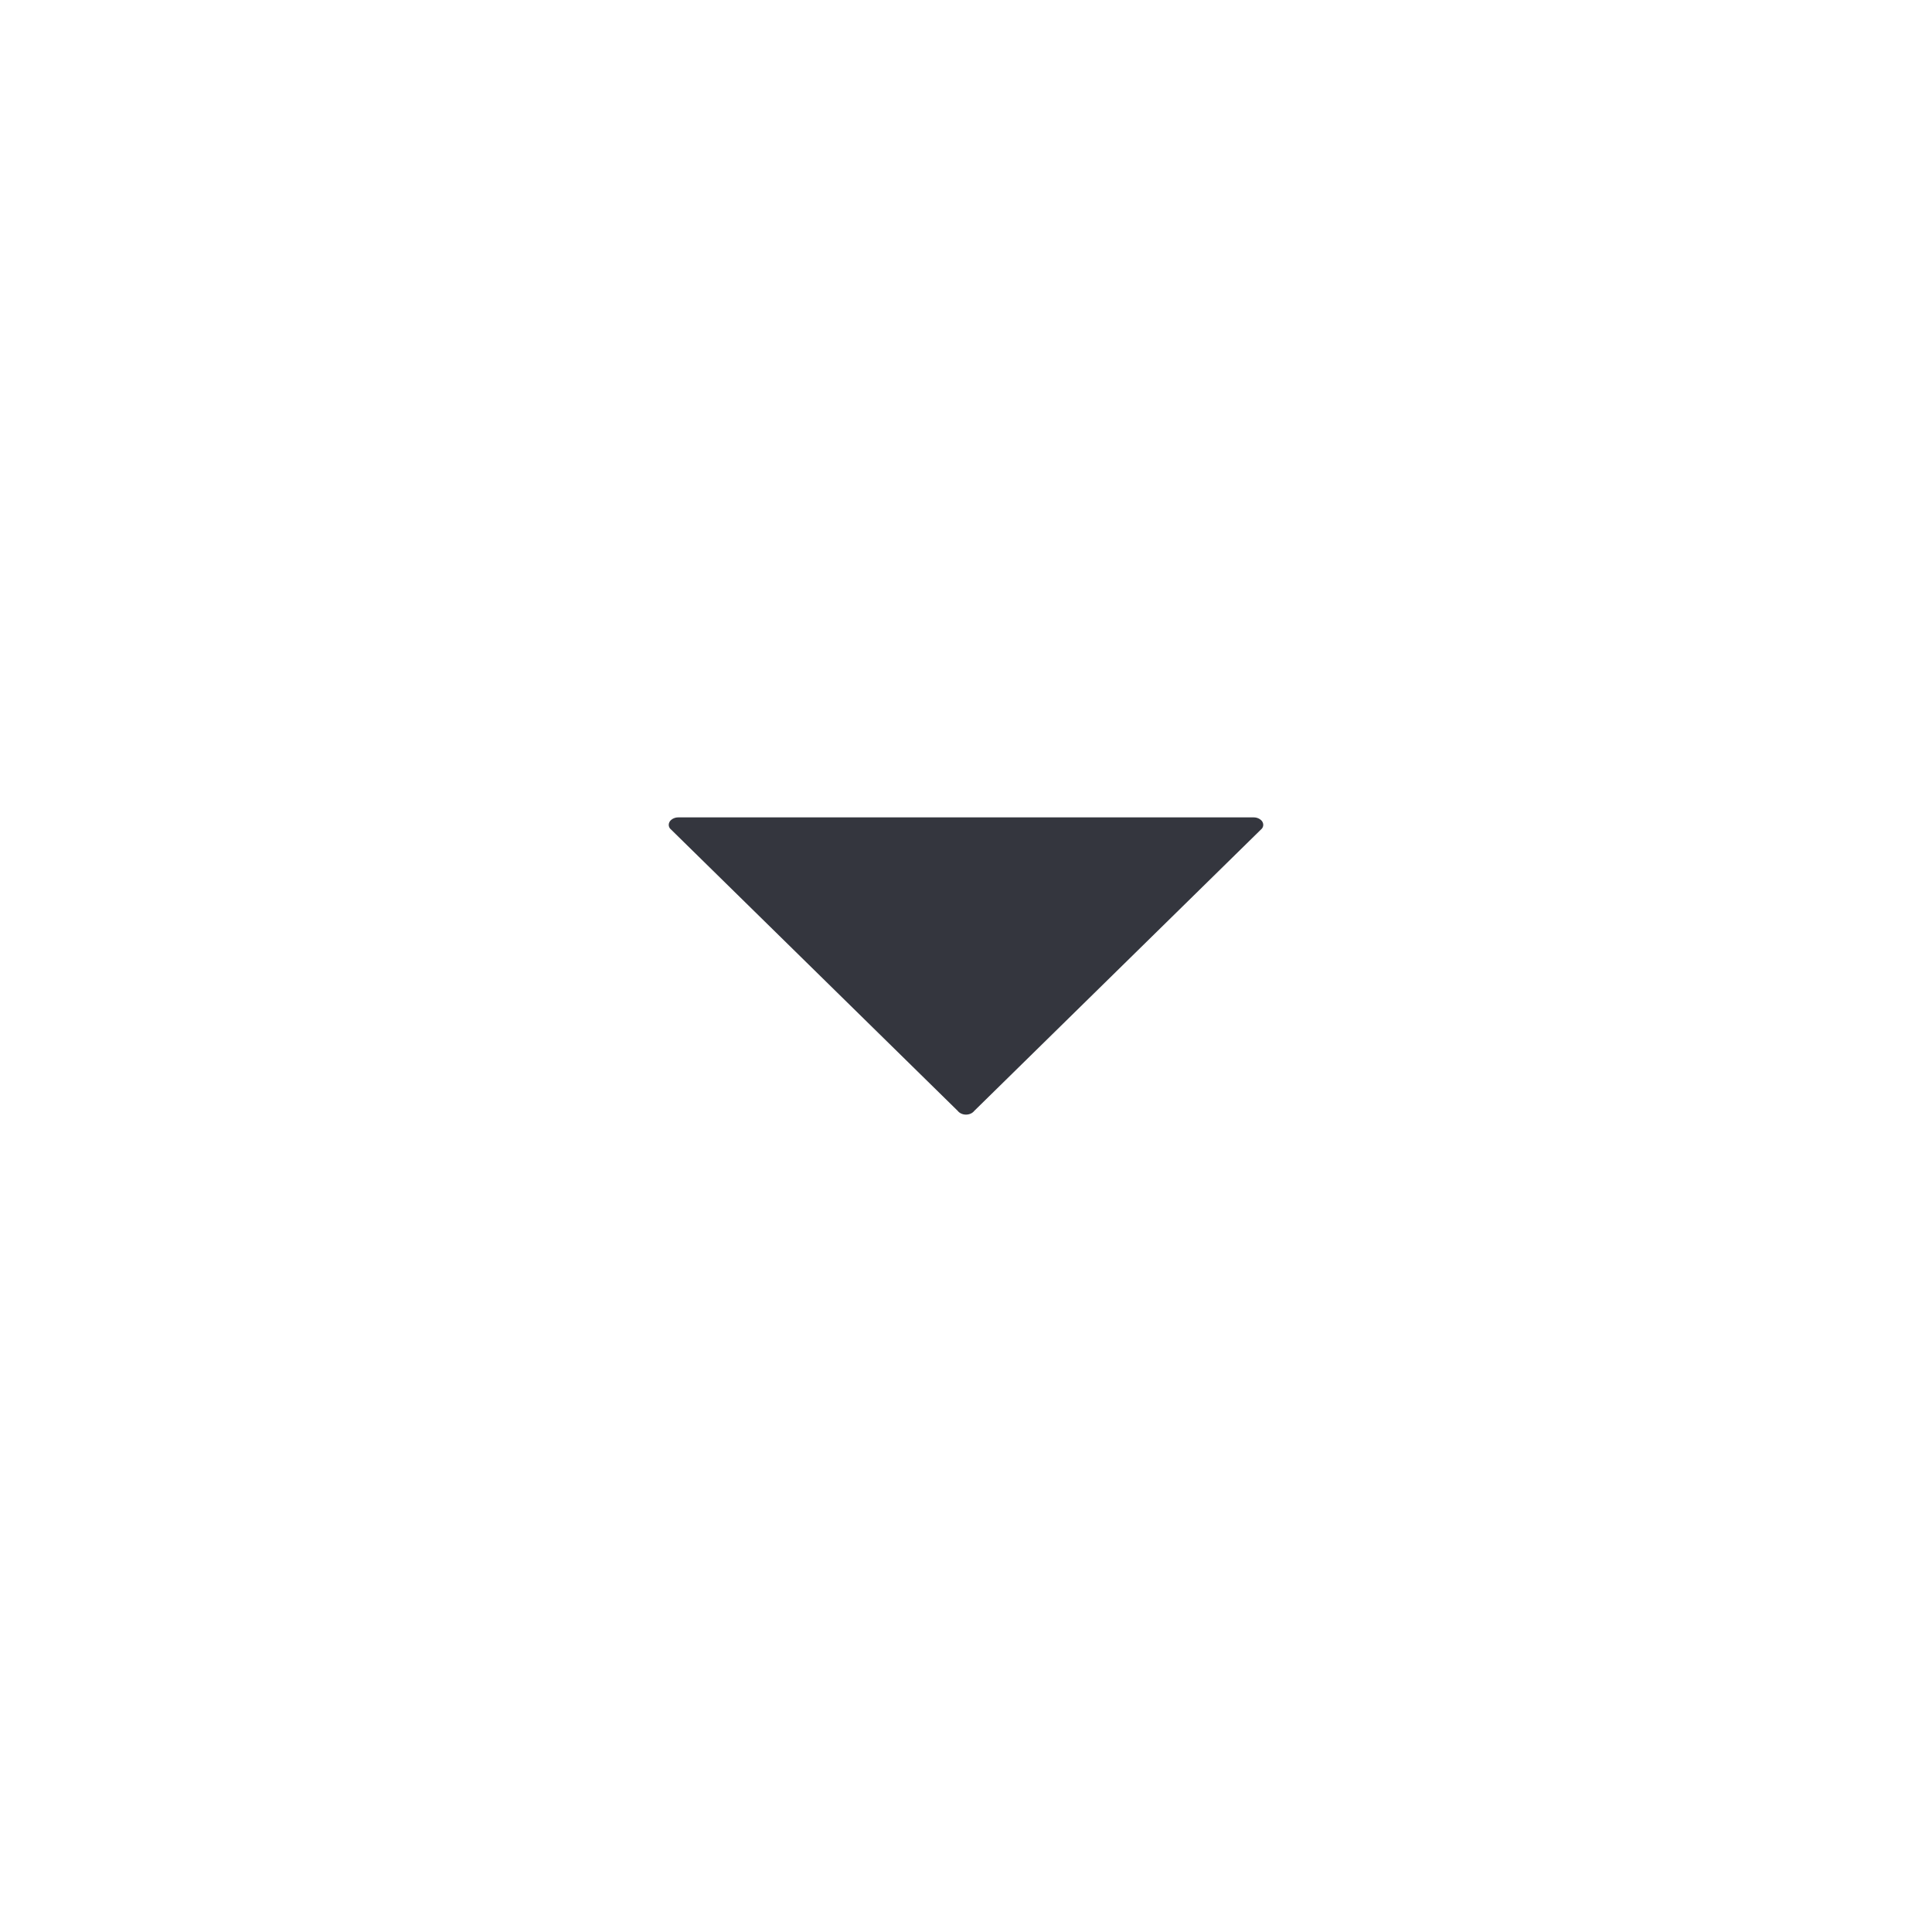 <svg width="26" height="26" viewBox="0 0 26 26" fill="none" xmlns="http://www.w3.org/2000/svg">
<path fill-rule="evenodd" clip-rule="evenodd" d="M16.983 11.05C16.959 11.02 16.918 11 16.872 11H9.128C9.082 11 9.041 11.02 9.017 11.05C8.994 11.082 8.994 11.12 9.017 11.15L12.889 14.95C12.912 14.98 12.954 15 13 15C13.046 15 13.088 14.98 13.111 14.95L16.983 11.15C17.006 11.12 17.006 11.082 16.983 11.05Z" fill="#34363E"/>
</svg>
